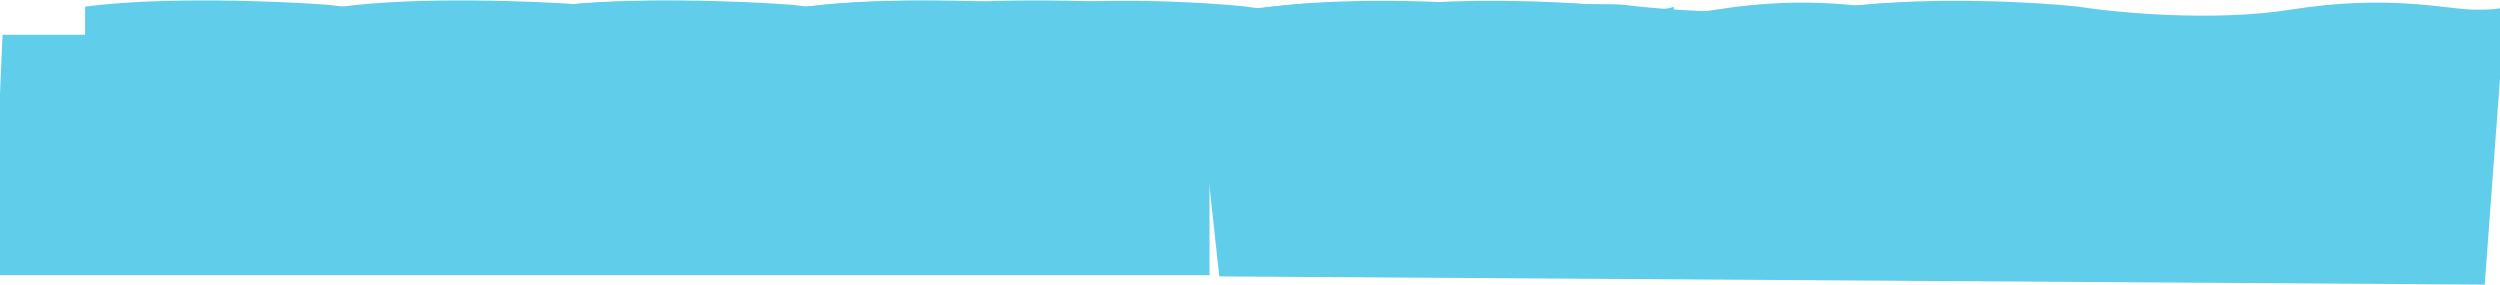 <svg width="4682" height="533" viewBox="0 0 4682 533" fill="none" xmlns="http://www.w3.org/2000/svg">
<path d="M3554.5 17.999C3595.97 19.122 3612.82 14.724 3616.06 12.385V65.02H1510.23V12.385C1655.37 -6.704 1873.08 2.091 1963.8 8.876C2033.99 18.233 2215.85 32.035 2381.72 12.385C2547.59 -7.266 2740.25 4.197 2815.84 12.385C2888.2 23.847 3069.19 41.018 3214.33 17.999C3395.76 -10.775 3502.67 16.595 3554.5 17.999Z" fill="#60CDEA"/>
<path d="M2685.14 17.999C2726.61 19.122 2743.45 14.724 2746.69 12.385V65.02H640.869V12.385C786.009 -6.704 1003.72 2.091 1094.43 8.876C1164.62 18.233 1346.48 32.035 1512.36 12.385C1678.23 -7.266 1870.89 4.197 1946.48 12.385C2018.83 23.847 2199.83 41.018 2344.97 17.999C2526.39 -10.775 2633.3 16.595 2685.14 17.999Z" fill="#60CDEA"/>
<path d="M4630.45 17.999C4671.91 19.122 4688.76 14.724 4692 12.385L4653.36 533L2283.51 517.638L2232 45.818C2377.14 26.729 2949.03 2.091 3039.74 8.876C3109.93 18.233 3291.79 32.035 3457.66 12.385C3623.54 -7.266 3816.19 4.197 3891.79 12.385C3964.14 23.847 4145.13 41.018 4290.27 17.999C4471.7 -10.775 4578.61 16.595 4630.45 17.999Z" fill="#60CDEA"/>
<path d="M3761.08 17.999C3802.55 19.122 3819.4 14.724 3822.64 12.385V65.02H1716.81V12.385C1861.95 -6.704 2079.66 2.091 2170.37 8.876C2240.57 18.233 2422.42 32.035 2588.3 12.385C2754.17 -7.266 2946.83 4.197 3022.42 12.385C3094.78 23.847 3275.77 41.018 3420.91 17.999C3602.33 -10.775 3709.24 16.595 3761.08 17.999Z" fill="#60CDEA"/>
<path d="M3073 17.999C3114.47 19.122 3131.32 14.724 3134.56 12.385V65.02H1028.73V12.385C1173.87 -6.704 1391.58 2.091 1482.3 8.876C1552.49 18.233 1734.35 32.035 1900.22 12.385C2066.1 -7.266 2258.75 4.197 2334.35 12.385C2406.7 23.847 2587.69 41.018 2732.83 17.999C2914.26 -10.775 3021.17 16.595 3073 17.999Z" fill="#60CDEA"/>
<path d="M2203.64 17.999C2245.11 19.122 2261.95 14.724 2265.19 12.385V515.444H-15L4.815 65.02H159.37V12.385C304.51 -6.704 522.22 2.091 612.932 8.876C683.126 18.233 864.983 32.035 1030.86 12.385C1196.73 -7.266 1389.39 4.197 1464.98 12.385C1537.33 23.847 1718.33 41.018 1863.47 17.999C2044.89 -10.775 2151.8 16.595 2203.64 17.999Z" fill="#60CDEA"/>
</svg>

